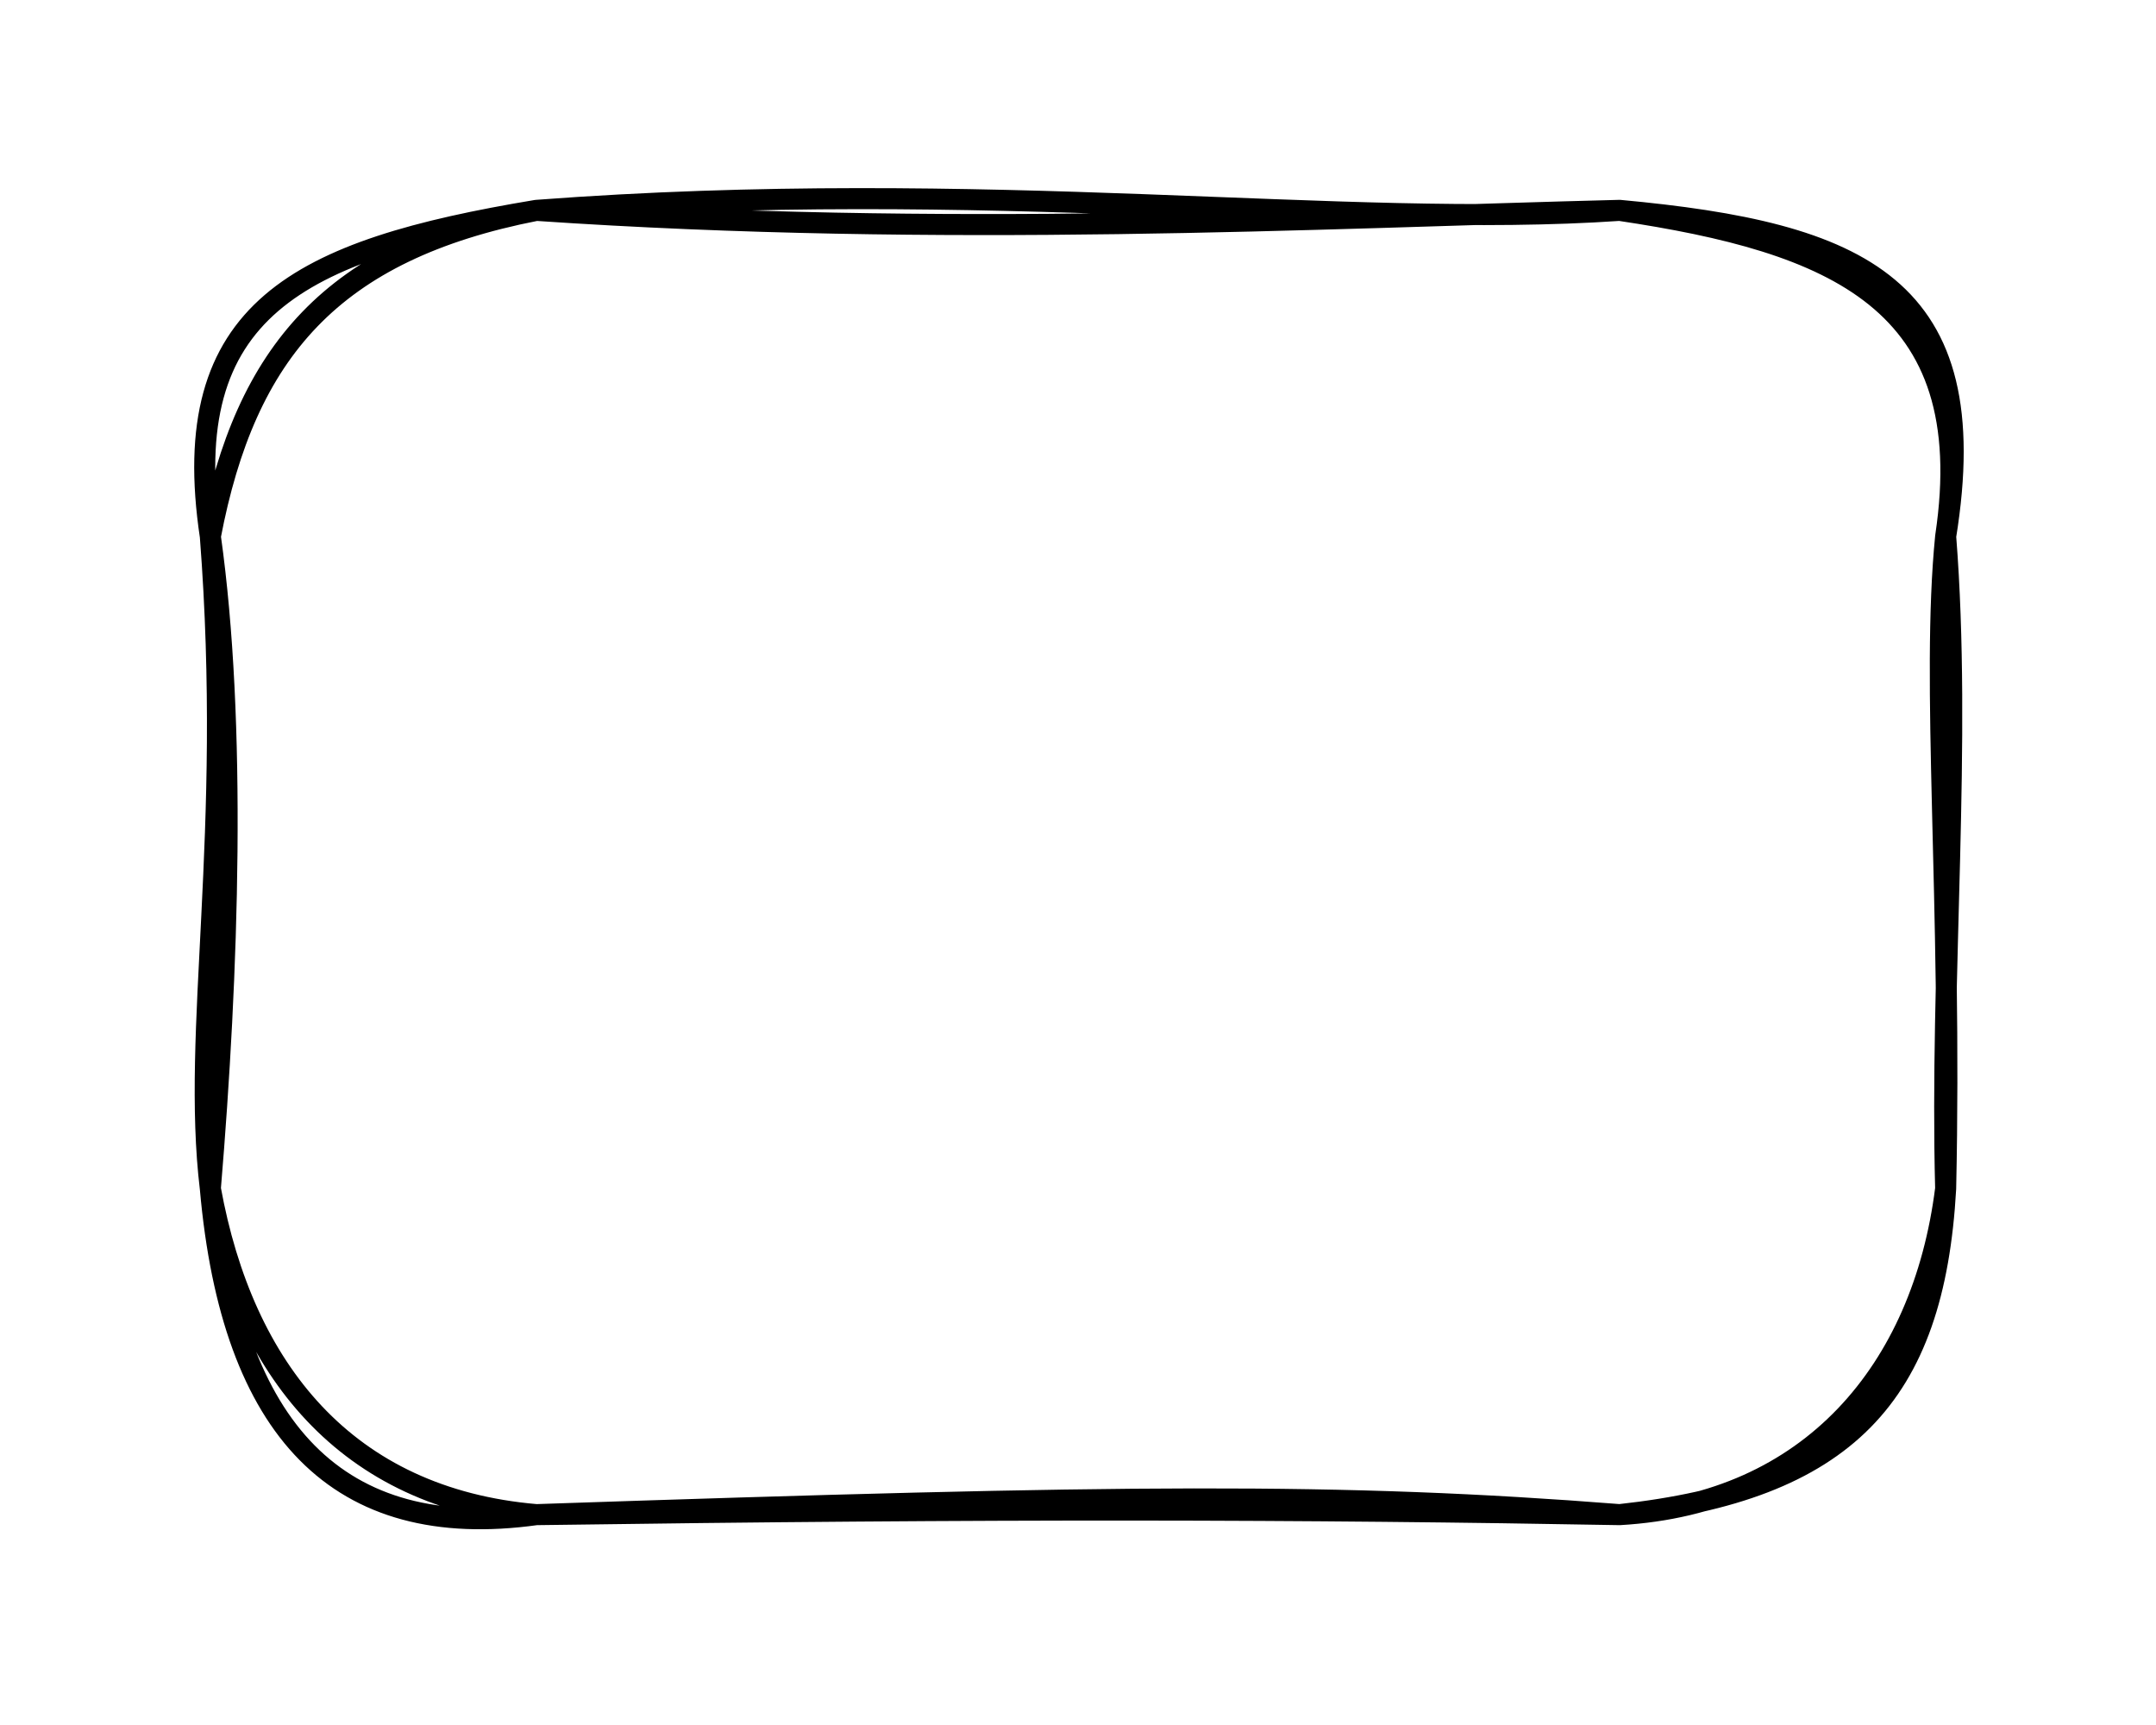 <svg version="1.1" xmlns="http://www.w3.org/2000/svg" viewBox="0 0 102.5 82" width="205" height="164">
  <!-- svg-source:excalidraw -->
  <!-- payload-type:application/vnd.excalidraw+json --><!-- payload-version:2 --><!-- payload-start -->eyJ2ZXJzaW9uIjoiMSIsImVuY29kaW5nIjoiYnN0cmluZyIsImNvbXByZXNzZWQiOnRydWUsImVuY29kZWQiOiJ4nGVSu27CMFx1MDAxNN35iiisXHUwMDE1TVx1MDAxYyCBrVx1MDAxNFx1MDAwNlSpXHUwMDBiQ1GrXHUwMDBlJrkkVoxcdTAwMWTZXHUwMDBlj1wi/r22k8aBerB0z32cc1x1MDAxZteB5/nqUoE/93w4p5iSTOCT/2TwI1xiSTjTLmRtyWuR2shCqUrOn59xVY1yonacl6OUXHUwMDFmmjSgcFx1MDAwMKakXHUwMDBl/NK2513t3yNcdTAwMTKQKsxyXG42wbpcdTAwMWNXXHUwMDE4PYLvnFlaXHUwMDE0JGiWoFx1MDAxOI27XGJcIpeaTkGm3XtMJTiPgfzNerG9LNE65p9v+3z7XHUwMDEyI0hWjnVPKN2oXHUwMDBibZrCaVGLniapXHUwMDA0L+GDZKowulx1MDAxZfAuT3I9NJcleJ1cdTAwMTdcZqS8y+FcdTAwMTVOibpcdTAwMTgsXGI6tFx1MDAxOcLcc8hZW9MgXHUwMDE4TTrE5swmPaThf+WUXHUwMDBiwz9cZuxzXG52OC1zLYNlXYxcdTAwMTKYyVxuXHUwMDBivVx1MDAxN1x1MDAxN3dqO0tQr3hcdTAwMDEkL5RRgVx1MDAxYyHYXHUwMDAxh8kkiuMwipzH0FTrzO76uz9cdTAwMDKWtSP4W75bf9RcIjcn2MSvemfjStVVhpv1htN4XHUwMDFhzuIwiMLxrPNTwkrtZDWlXHUwMDBl42npLsKiN/3bor4+2Y3SJTtpulx1MDAwN5JtyFx1MDAwZtyV8Y9cdTAwMDROi/+DXHUwMDFj7u3zXHUwMDA3rX5zQmD7vFxybr+ppNnjIn0=<!-- payload-end -->
  <defs>
    <style class="style-fonts">
      @font-face {
        font-family: "Virgil";
        src: url("https://unpkg.com/@excalidraw/excalidraw@0.14.2/dist/excalidraw-assets/Virgil.woff2");
      }
      @font-face {
        font-family: "Cascadia";
        src: url("https://unpkg.com/@excalidraw/excalidraw@0.14.2/dist/excalidraw-assets/Cascadia.woff2");
      }
    </style>
  </defs>
  <rect x="0" y="0" width="102.5" height="82" fill="#ffffff"/><g stroke-linecap="round" transform="translate(10 10) rotate(0 41.25 31)"><path d="M15.5 0 M15.5 0 C36.97 -1.62, 53.88 0.9, 67 0 M15.5 0 C34.88 1.32, 52.64 0.36, 67 0 M67 0 C77.09 1.51, 84.19 4.25, 82.5 15.5 M67 0 C78.46 1.06, 84.43 3.59, 82.5 15.5 M82.5 15.5 C81.8 22.53, 82.8 32.64, 82.5 46.5 M82.5 15.5 C83.27 25.28, 82.23 36.17, 82.5 46.5 M82.5 46.5 C81.41 55.17, 76.04 61.48, 67 62 M82.5 46.5 C81.95 56.36, 77.73 60.83, 67 62 M67 62 C53.69 60.96, 43.54 61.05, 15.5 62 M67 62 C52.2 61.73, 37.31 61.69, 15.5 62 M15.5 62 C6.09 63.31, 1.02 58.02, 0 46.5 M15.5 62 C6.45 61.23, 1.56 55.1, 0 46.5 M0 46.5 C-0.91 38.95, 1.1 29.75, 0 15.5 M0 46.5 C0.86 36.22, 1.25 24.39, 0 15.5 M0 15.5 C1.67 6.73, 5.78 1.9, 15.5 0 M0 15.5 C-1.62 4.7, 4.2 1.88, 15.5 0" stroke="#000000" stroke-width="1" fill="none"/></g></svg>